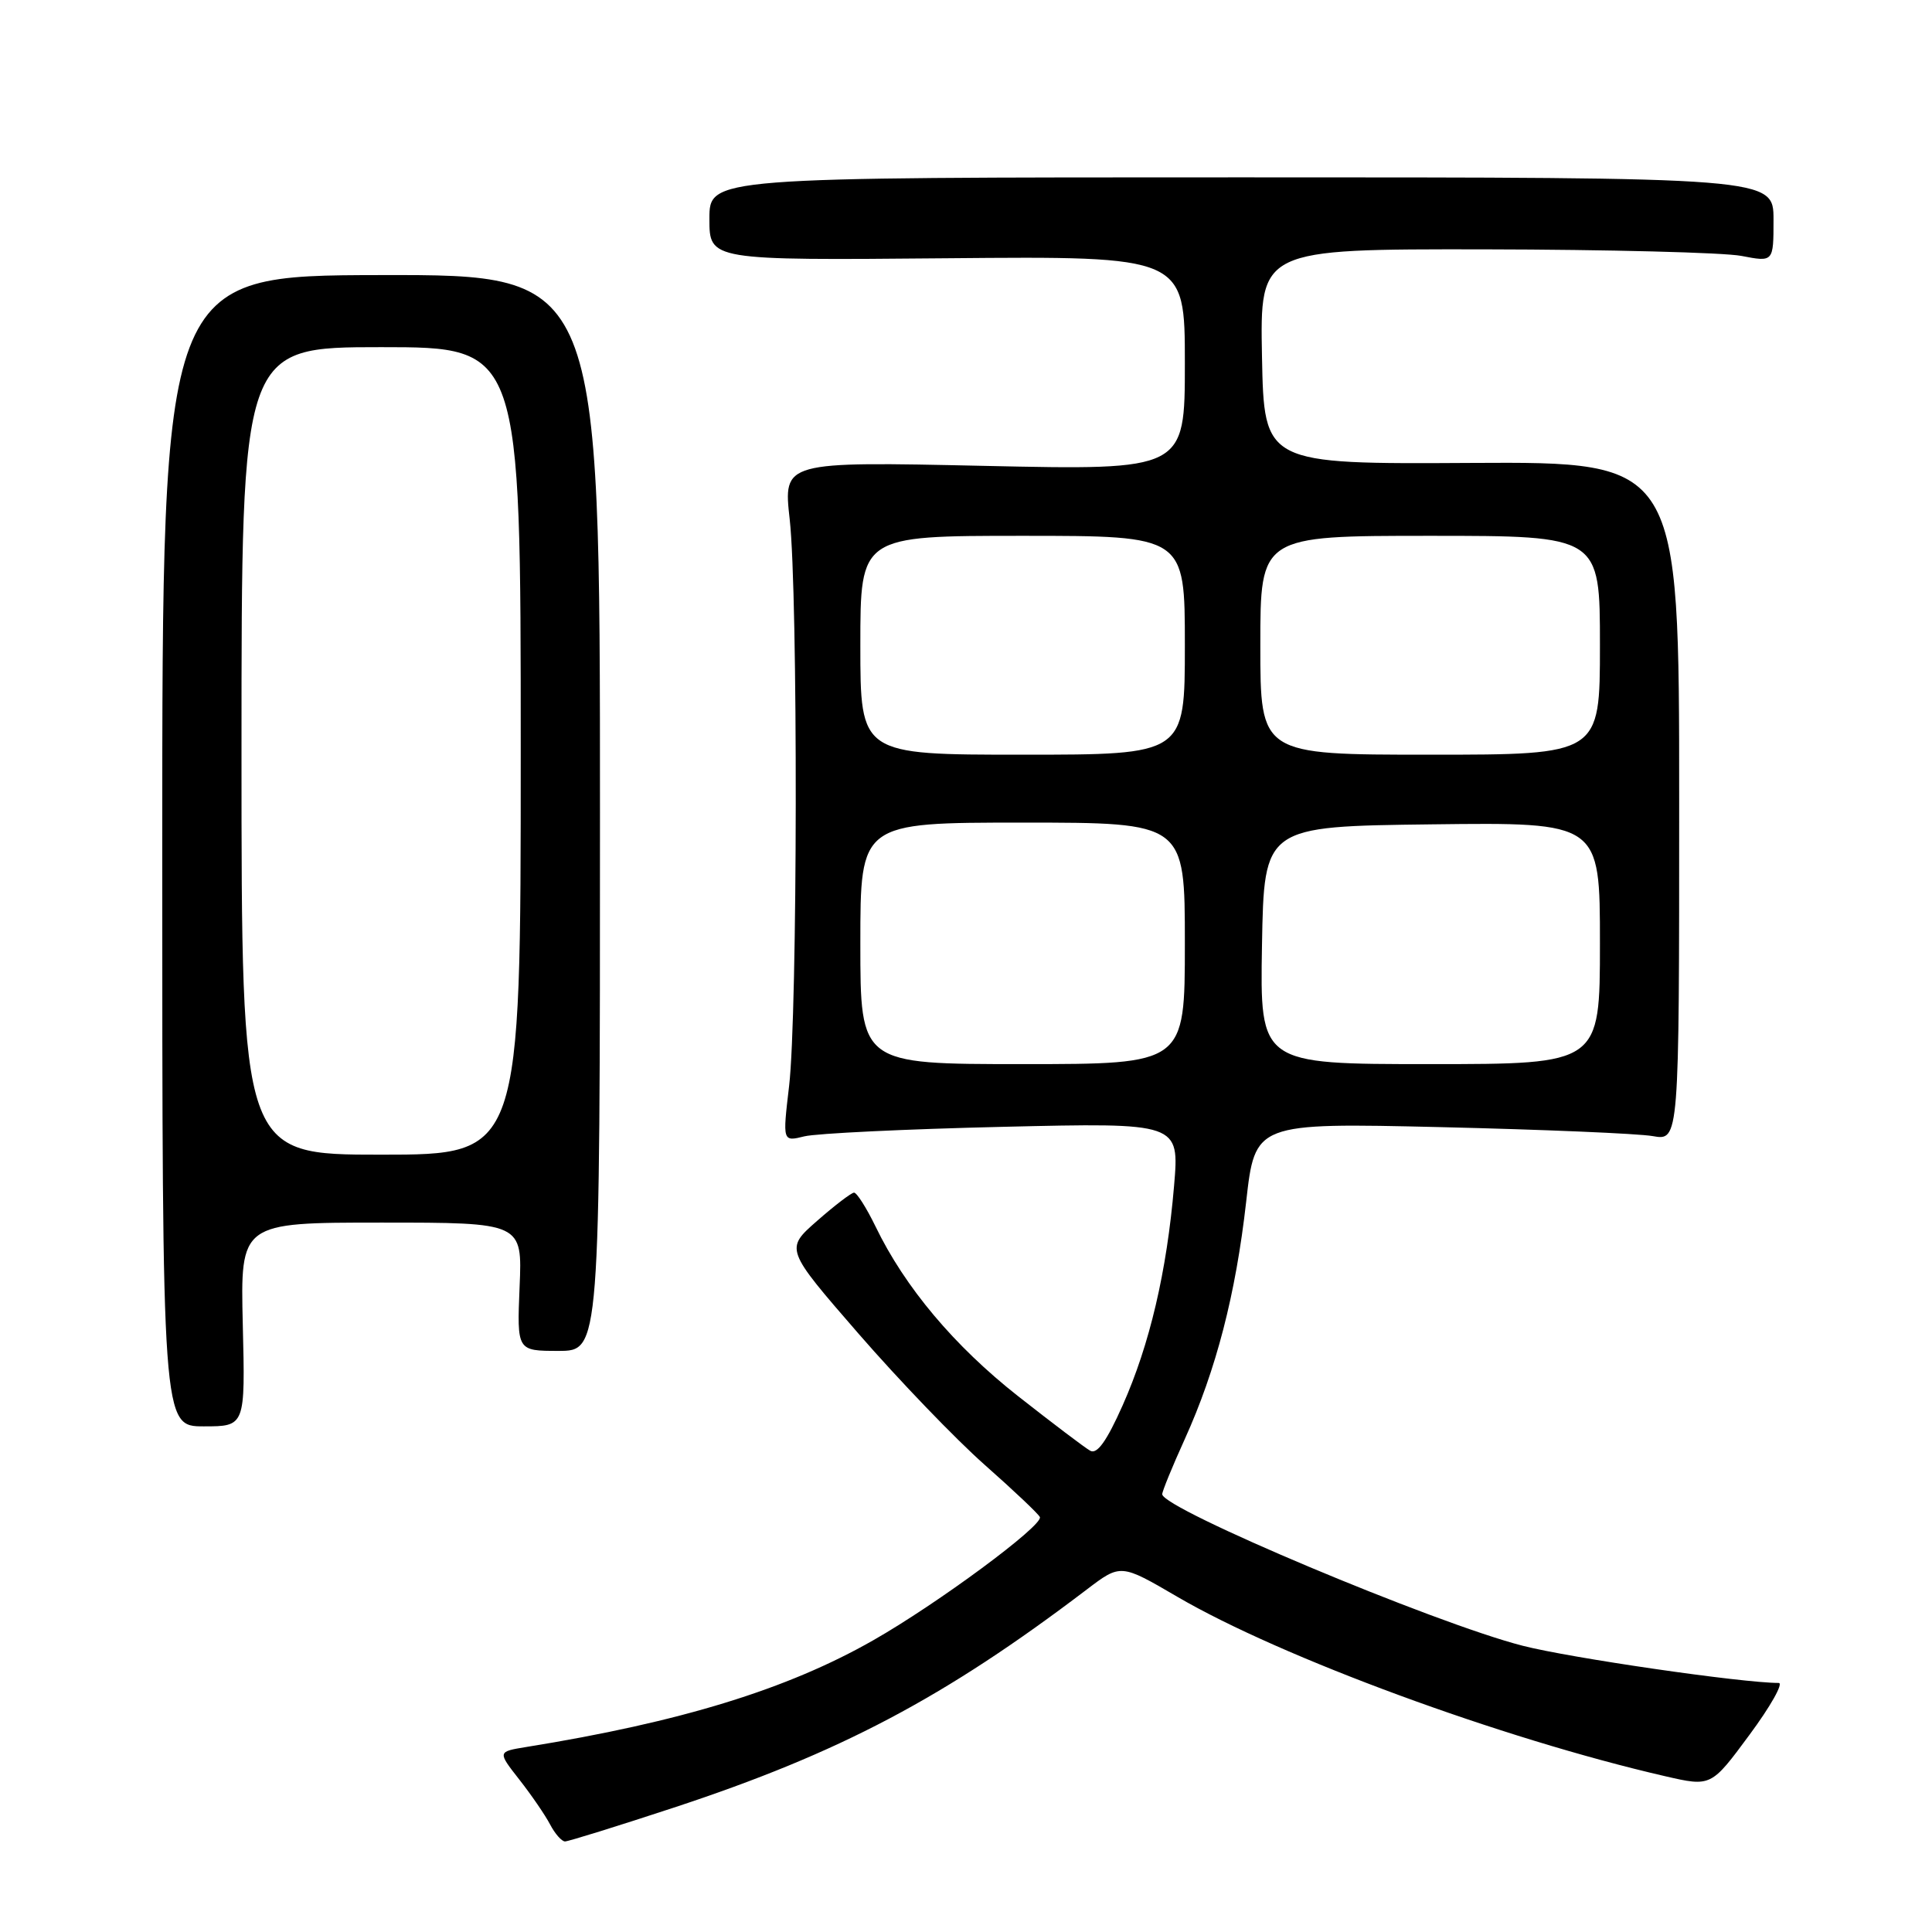 <?xml version="1.0" encoding="UTF-8" standalone="no"?>
<!DOCTYPE svg PUBLIC "-//W3C//DTD SVG 1.1//EN" "http://www.w3.org/Graphics/SVG/1.1/DTD/svg11.dtd" >
<svg xmlns="http://www.w3.org/2000/svg" xmlns:xlink="http://www.w3.org/1999/xlink" version="1.1" viewBox="0 0 256 256">
 <g >
 <path fill="currentColor"
d=" M 89.25 239.53 C 111.30 232.27 125.14 224.96 144.00 210.62 C 148.50 207.20 148.50 207.20 156.00 211.58 C 169.77 219.62 199.01 230.38 220.61 235.35 C 226.73 236.76 226.73 236.76 231.81 229.88 C 234.61 226.10 236.35 223.00 235.69 223.00 C 230.84 223.00 208.06 219.69 201.76 218.07 C 190.05 215.07 154.00 199.91 154.00 197.99 C 154.00 197.60 155.34 194.32 156.98 190.71 C 161.15 181.51 163.74 171.49 165.12 159.27 C 166.30 148.78 166.30 148.78 190.90 149.35 C 204.43 149.67 217.07 150.20 219.00 150.54 C 222.50 151.16 222.50 151.16 222.50 106.17 C 222.50 61.19 222.50 61.19 195.00 61.34 C 167.50 61.50 167.50 61.50 167.22 47.25 C 166.95 33.00 166.95 33.00 196.72 33.04 C 213.10 33.07 228.41 33.46 230.75 33.91 C 235.00 34.73 235.00 34.73 235.00 29.12 C 235.00 23.50 235.00 23.50 164.50 23.50 C 94.00 23.50 94.00 23.50 94.00 29.00 C 94.00 34.50 94.00 34.50 125.50 34.22 C 157.00 33.94 157.00 33.94 157.00 48.13 C 157.00 62.31 157.00 62.31 130.39 61.73 C 103.78 61.15 103.78 61.15 104.64 68.82 C 105.75 78.76 105.69 134.29 104.56 143.90 C 103.69 151.29 103.69 151.29 106.59 150.57 C 108.19 150.18 120.03 149.61 132.89 149.31 C 156.28 148.76 156.28 148.76 155.57 157.13 C 154.61 168.48 152.34 178.17 148.75 186.23 C 146.64 190.97 145.37 192.74 144.46 192.23 C 143.74 191.83 139.45 188.57 134.90 185.00 C 126.44 178.34 119.90 170.56 116.02 162.53 C 114.81 160.04 113.52 158.01 113.16 158.03 C 112.80 158.05 110.59 159.73 108.26 161.78 C 104.02 165.50 104.02 165.50 113.76 176.72 C 119.12 182.89 126.65 190.72 130.50 194.12 C 134.35 197.52 137.63 200.63 137.79 201.02 C 138.24 202.13 124.24 212.49 115.70 217.35 C 104.32 223.84 90.18 228.19 69.71 231.49 C 65.92 232.11 65.92 232.11 68.81 235.80 C 70.41 237.84 72.24 240.51 72.89 241.75 C 73.54 242.99 74.43 244.00 74.87 244.00 C 75.30 244.00 81.78 241.99 89.25 239.53 Z  M 32.17 175.50 C 31.85 162.00 31.85 162.00 50.53 162.00 C 69.21 162.00 69.21 162.00 68.85 170.50 C 68.50 179.00 68.50 179.00 74.00 179.00 C 79.50 179.00 79.50 179.00 79.50 107.70 C 79.50 36.40 79.50 36.40 50.50 36.45 C 21.50 36.50 21.50 36.50 21.50 112.75 C 21.50 189.00 21.50 189.00 27.00 189.00 C 32.50 189.00 32.50 189.00 32.17 175.50 Z  M 114.00 125.00 C 114.00 109.00 114.00 109.00 135.50 109.00 C 157.00 109.00 157.00 109.00 157.00 125.00 C 157.00 141.00 157.00 141.00 135.50 141.00 C 114.00 141.00 114.00 141.00 114.00 125.00 Z  M 167.22 125.25 C 167.50 109.50 167.50 109.50 189.75 109.23 C 212.00 108.96 212.00 108.96 212.00 124.98 C 212.00 141.00 212.00 141.00 189.47 141.00 C 166.95 141.00 166.95 141.00 167.22 125.25 Z  M 114.00 85.50 C 114.00 71.00 114.00 71.00 135.50 71.00 C 157.00 71.00 157.00 71.00 157.00 85.50 C 157.00 100.00 157.00 100.00 135.50 100.00 C 114.00 100.00 114.00 100.00 114.00 85.50 Z  M 167.00 85.50 C 167.00 71.00 167.00 71.00 189.50 71.00 C 212.00 71.00 212.00 71.00 212.00 85.50 C 212.00 100.00 212.00 100.00 189.50 100.00 C 167.00 100.00 167.00 100.00 167.00 85.50 Z  M 32.00 99.50 C 32.00 46.00 32.00 46.00 50.50 46.00 C 69.00 46.00 69.00 46.00 69.00 99.50 C 69.00 153.00 69.00 153.00 50.50 153.00 C 32.00 153.00 32.00 153.00 32.00 99.50 Z "/>
</g>
</svg>